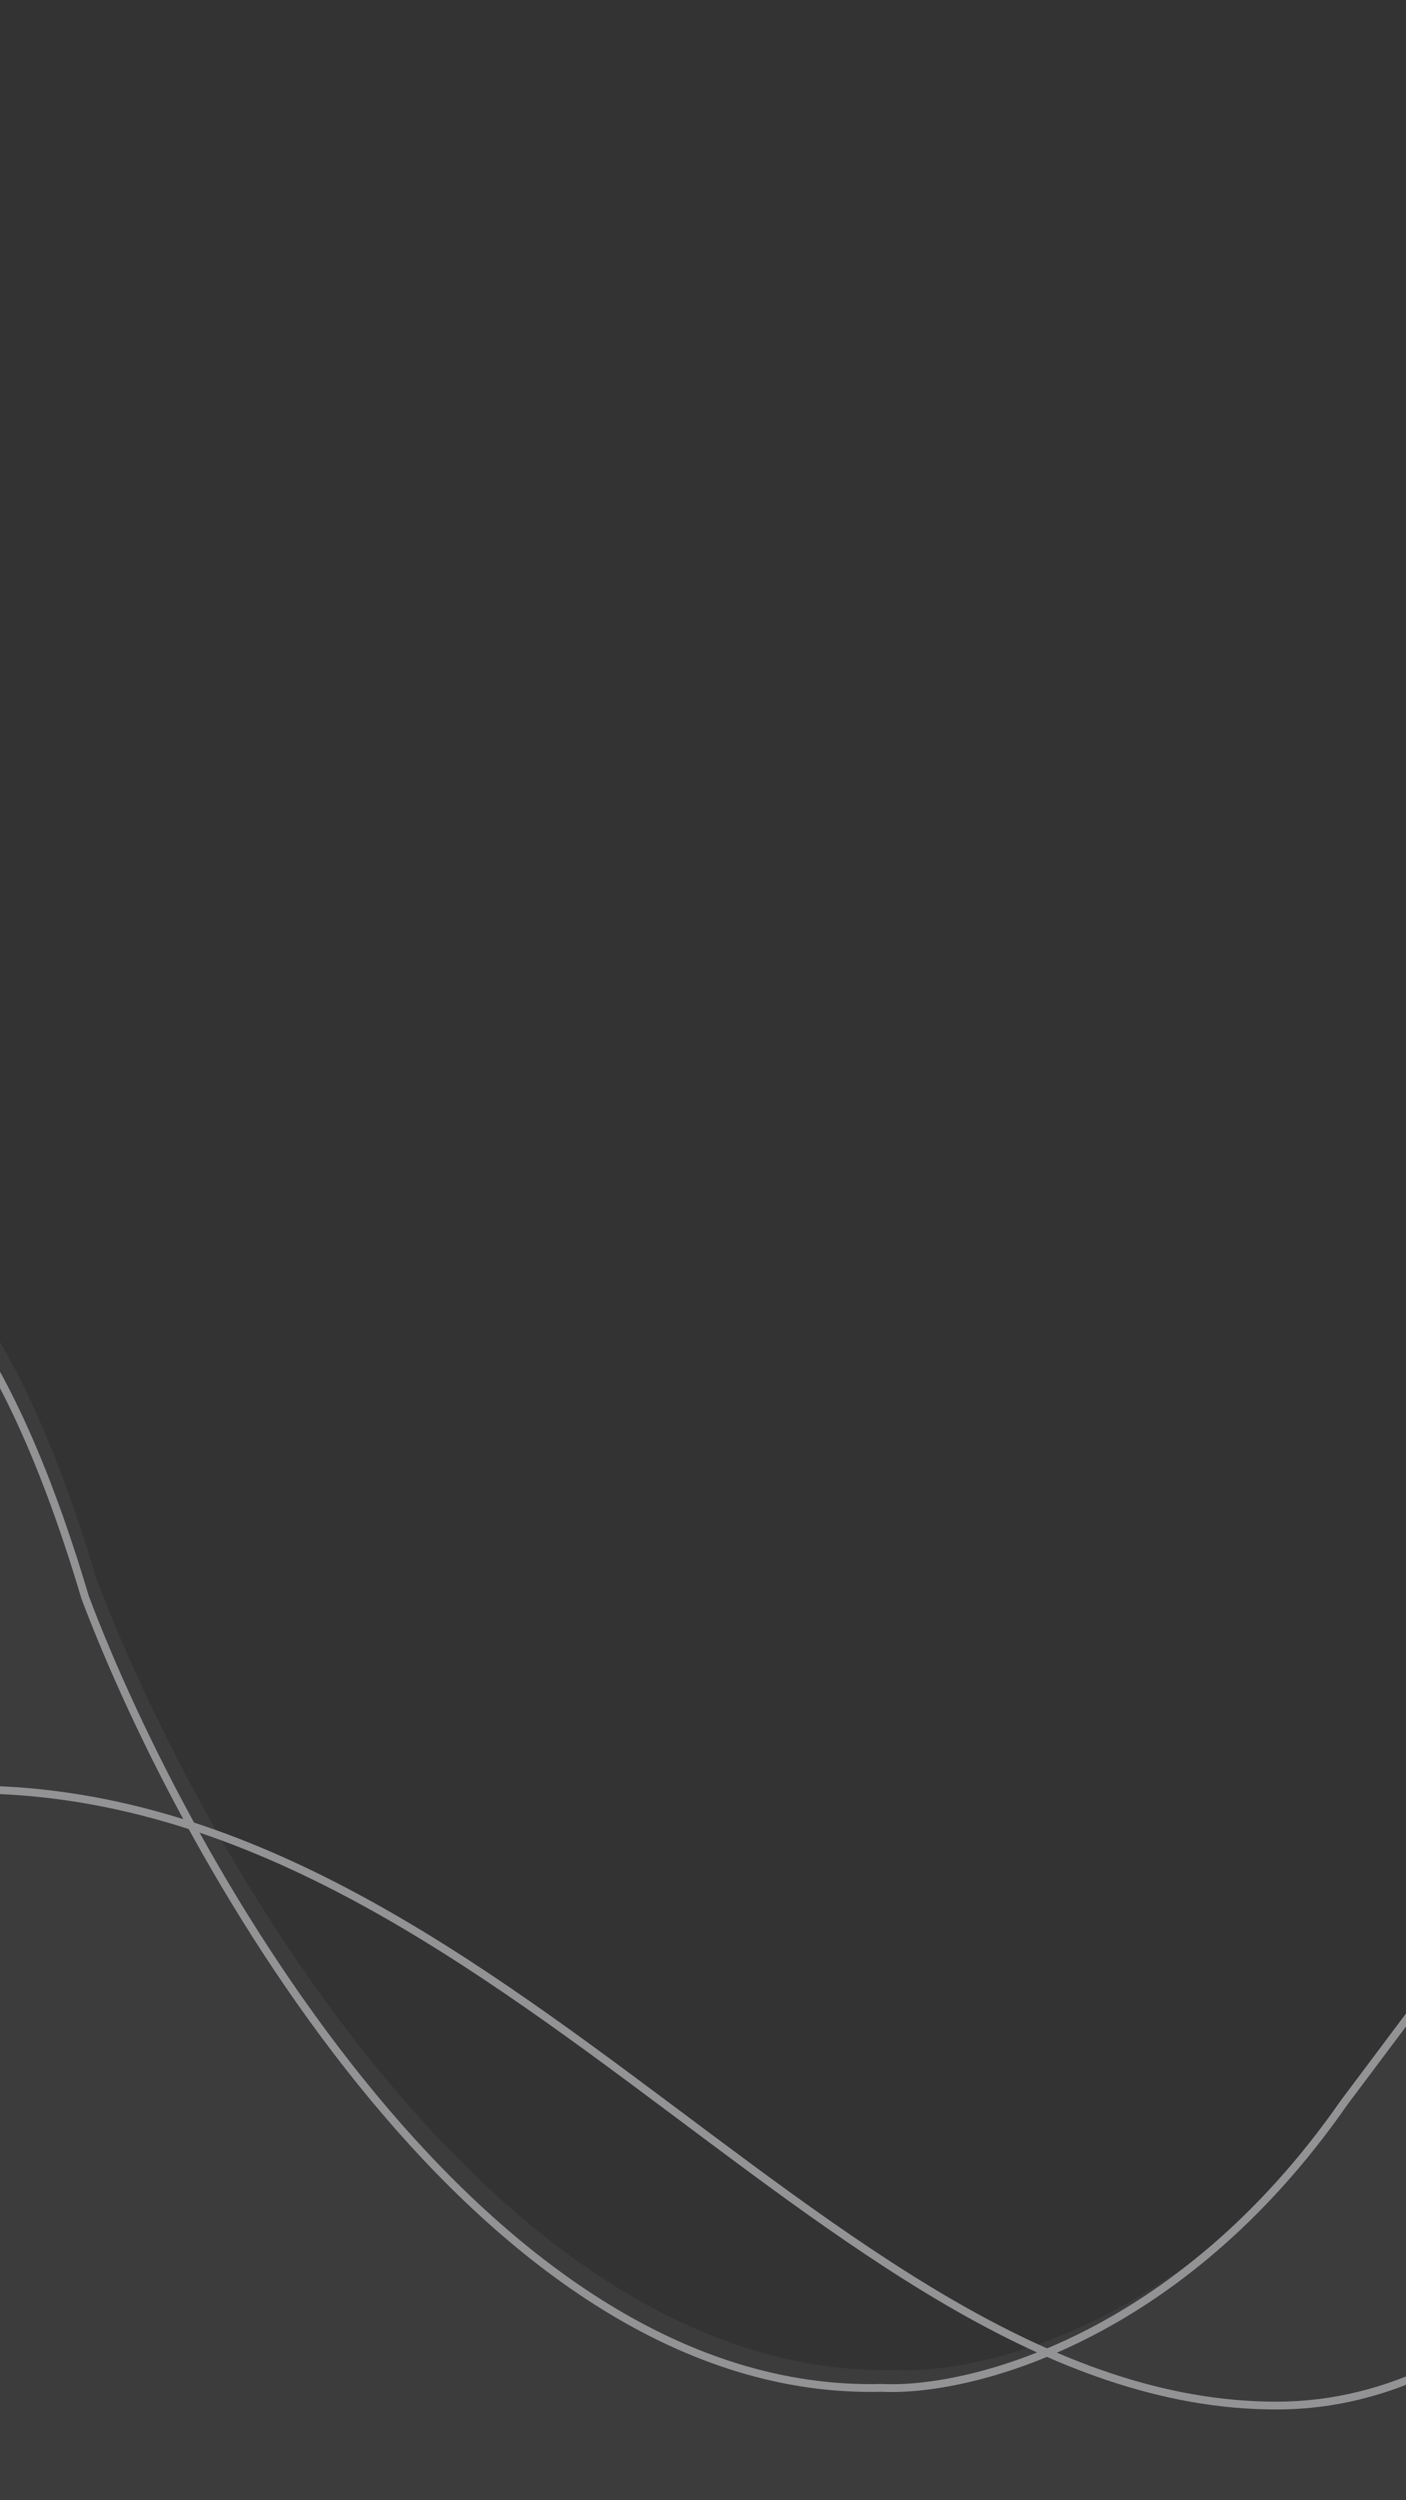 <svg width="360" height="640" viewBox="0 0 360 640" fill="none" xmlns="http://www.w3.org/2000/svg">
  <rect x="0" y="0" width="360" height="640" fill="#333333" stroke="none"/>
  <g opacity="0.5">
    <mask id="mask0" mask-type="alpha" maskUnits="userSpaceOnUse" x="-544" y="229" width="1369" height="537">
      <rect x="-544" y="229" width="1368.59" height="537" fill="#F3F1F5" />
    </mask>
    <g mask="url(#mask0)">
      <path opacity="0.1"
        d="M-319.52 500.515C-430.998 497.861 -537.007 622.496 -565.696 674.466L-565.696 838.719L871.447 838.718L871.447 428.777C738.448 424.781 696.389 334.65 594.439 334.65C492.489 334.65 400.445 465.128 348.531 533.685C305.907 594.722 251.534 607.77 229.675 606.664C128.033 609.318 50.709 472.869 24.752 404.313C1.8 327.352 -24.039 311.43 -36.725 311.43C-58.011 311.381 -90.005 333.987 -122.793 410.947C-155.581 487.908 -207.495 509.359 -229.353 510.465C-259.927 512.012 -296.295 500.514 -319.52 500.515Z"
        fill="#F3F1F5" />
      <path
        d="M-565.384 476.074C-520.074 461.129 -486.111 459.011 -458.713 464.171C-431.319 469.33 -410.388 481.783 -391.156 496.162C-352.751 524.876 -320.938 561.548 -258.156 561.548L-258.156 559.548C-320.085 559.548 -351.194 523.542 -389.958 494.561C-409.31 480.092 -430.526 467.444 -458.343 462.205C-486.157 456.967 -520.472 459.154 -566.01 474.175L-565.384 476.074ZM-258.156 561.548C-226.855 561.548 -205.506 556.055 -188.844 547.543C-172.203 539.041 -160.305 527.555 -147.919 515.745C-135.52 503.923 -122.602 491.744 -103.83 481.621C-85.064 471.502 -60.397 463.412 -24.509 459.889L-24.704 457.899C-60.808 461.443 -85.741 469.594 -104.779 479.86C-123.81 490.123 -136.897 502.473 -149.299 514.298C-161.713 526.135 -173.411 537.412 -189.754 545.762C-206.078 554.101 -227.101 559.548 -258.156 559.548L-258.156 561.548ZM-24.509 459.889C47.057 452.863 105.439 491.831 160.731 532.833C188.333 553.301 215.181 574.285 242.417 590.133C269.667 605.988 297.41 616.768 326.852 616.768L326.852 614.768C297.907 614.768 270.522 604.171 243.423 588.404C216.311 572.629 189.59 551.744 161.922 531.227C106.675 490.258 47.715 450.789 -24.704 457.899L-24.509 459.889ZM326.852 616.768C356.399 616.768 381.932 602.305 404.199 580.776C426.46 559.253 445.541 530.589 462.206 501.999C470.541 487.699 478.281 473.401 485.514 460.011C492.751 446.614 499.477 434.135 505.798 423.442C512.124 412.741 518.013 403.884 523.566 397.712C529.158 391.497 534.215 388.223 538.861 388.223L538.861 386.223C533.303 386.223 527.732 390.091 522.079 396.374C516.388 402.701 510.417 411.699 504.077 422.424C497.732 433.157 490.986 445.675 483.755 459.061C476.52 472.453 468.794 486.724 460.478 500.992C443.839 529.538 424.869 558.01 402.808 579.339C380.753 600.662 355.693 614.768 326.852 614.768L326.852 616.768ZM538.861 388.223C548.443 388.223 554.429 394.96 559.588 405.759C562.159 411.138 564.477 417.429 566.917 424.223C569.351 431.002 571.903 438.272 574.926 445.542C580.972 460.082 588.947 474.735 601.824 485.749C614.727 496.784 632.468 504.093 657.903 504.093L657.903 502.093C632.888 502.093 615.624 494.919 603.124 484.229C590.599 473.516 582.772 459.202 576.773 444.774C573.773 437.561 571.24 430.347 568.799 423.547C566.363 416.763 564.013 410.38 561.393 404.896C556.172 393.969 549.687 386.223 538.861 386.223L538.861 388.223ZM657.903 504.093C708.609 504.093 749.78 484.875 790.802 465.436C831.867 445.978 872.78 426.302 923.224 424.981L923.172 422.982C872.242 424.315 830.96 444.195 789.946 463.629C748.89 483.083 708.101 502.093 657.903 502.093L657.903 504.093Z"
        fill="#F3F1F5" />
      <path
        d="M-320.93 505.085L-320.954 506.084C-320.946 506.084 -320.938 506.085 -320.93 506.085L-320.93 505.085ZM-231.169 515.035L-231.119 516.034L-231.169 515.035ZM-39.407 316L-39.41 317L-39.407 317L-39.407 316ZM21.793 408.883L20.835 409.168C20.841 409.19 20.849 409.213 20.858 409.236L21.793 408.883ZM225.796 611.234L225.846 610.235C225.821 610.234 225.795 610.234 225.769 610.234L225.796 611.234ZM344.117 538.255L343.318 537.653C343.311 537.663 343.303 537.673 343.296 537.684L344.117 538.255ZM-565.124 679.517C-550.906 653.646 -517.463 609.588 -473.723 572.337C-429.967 535.073 -376.077 504.766 -320.954 506.084L-320.907 504.085C-376.761 502.749 -431.125 533.432 -475.02 570.815C-518.931 608.211 -552.534 652.455 -566.876 678.554L-565.124 679.517ZM-320.93 506.085C-309.479 506.084 -294.765 508.935 -278.961 511.625C-263.22 514.306 -246.46 516.813 -231.119 516.034L-231.22 514.036C-246.315 514.803 -262.875 512.335 -278.626 509.654C-294.314 506.983 -309.261 504.084 -320.931 504.085L-320.93 506.085ZM-231.119 516.034C-208.909 514.905 -156.93 493.155 -124.168 415.908L-126.009 415.127C-158.528 491.8 -209.909 512.953 -231.22 514.036L-231.119 516.034ZM-124.168 415.908C-107.875 377.492 -91.81 352.72 -77.233 337.574C-62.652 322.423 -49.636 316.976 -39.41 317L-39.405 315C-50.368 314.974 -63.872 320.806 -78.674 336.187C-93.48 351.571 -109.661 376.583 -126.009 415.127L-124.168 415.908ZM-39.407 317C-33.514 317 -24.184 320.733 -13.42 334.205C-2.666 347.667 9.43 370.753 20.835 409.168L22.752 408.598C11.308 370.051 -0.882 346.696 -11.858 332.957C-22.826 319.228 -32.672 315 -39.407 315L-39.407 317ZM20.858 409.236C33.807 443.591 59.561 494.946 94.77 537.401C129.953 579.823 174.759 613.573 225.822 612.234L225.769 610.234C175.647 611.549 131.372 578.401 96.31 536.124C61.274 493.878 35.62 442.731 22.729 408.53L20.858 409.236ZM225.745 612.233C247.86 613.357 302.314 600.138 344.938 538.825L343.296 537.684C301.055 598.446 247.252 611.323 225.846 610.235L225.745 612.233ZM344.915 538.857C370.776 504.551 406.551 454.867 448.539 413.743C490.553 372.593 538.587 340.22 588.92 340.22L588.92 338.22C537.761 338.22 489.233 371.086 447.139 412.314C405.018 453.569 369.138 503.402 343.318 537.653L344.915 538.857ZM588.92 340.22C639.35 340.22 674.956 362.59 714.708 385.65C754.447 408.702 798.194 432.34 864.652 434.346L864.713 432.347C798.77 430.357 755.382 406.932 715.712 383.92C676.056 360.916 639.98 338.22 588.92 338.22L588.92 340.22Z"
        fill="#F3F1F5" />
    </g>
  </g>
</svg>